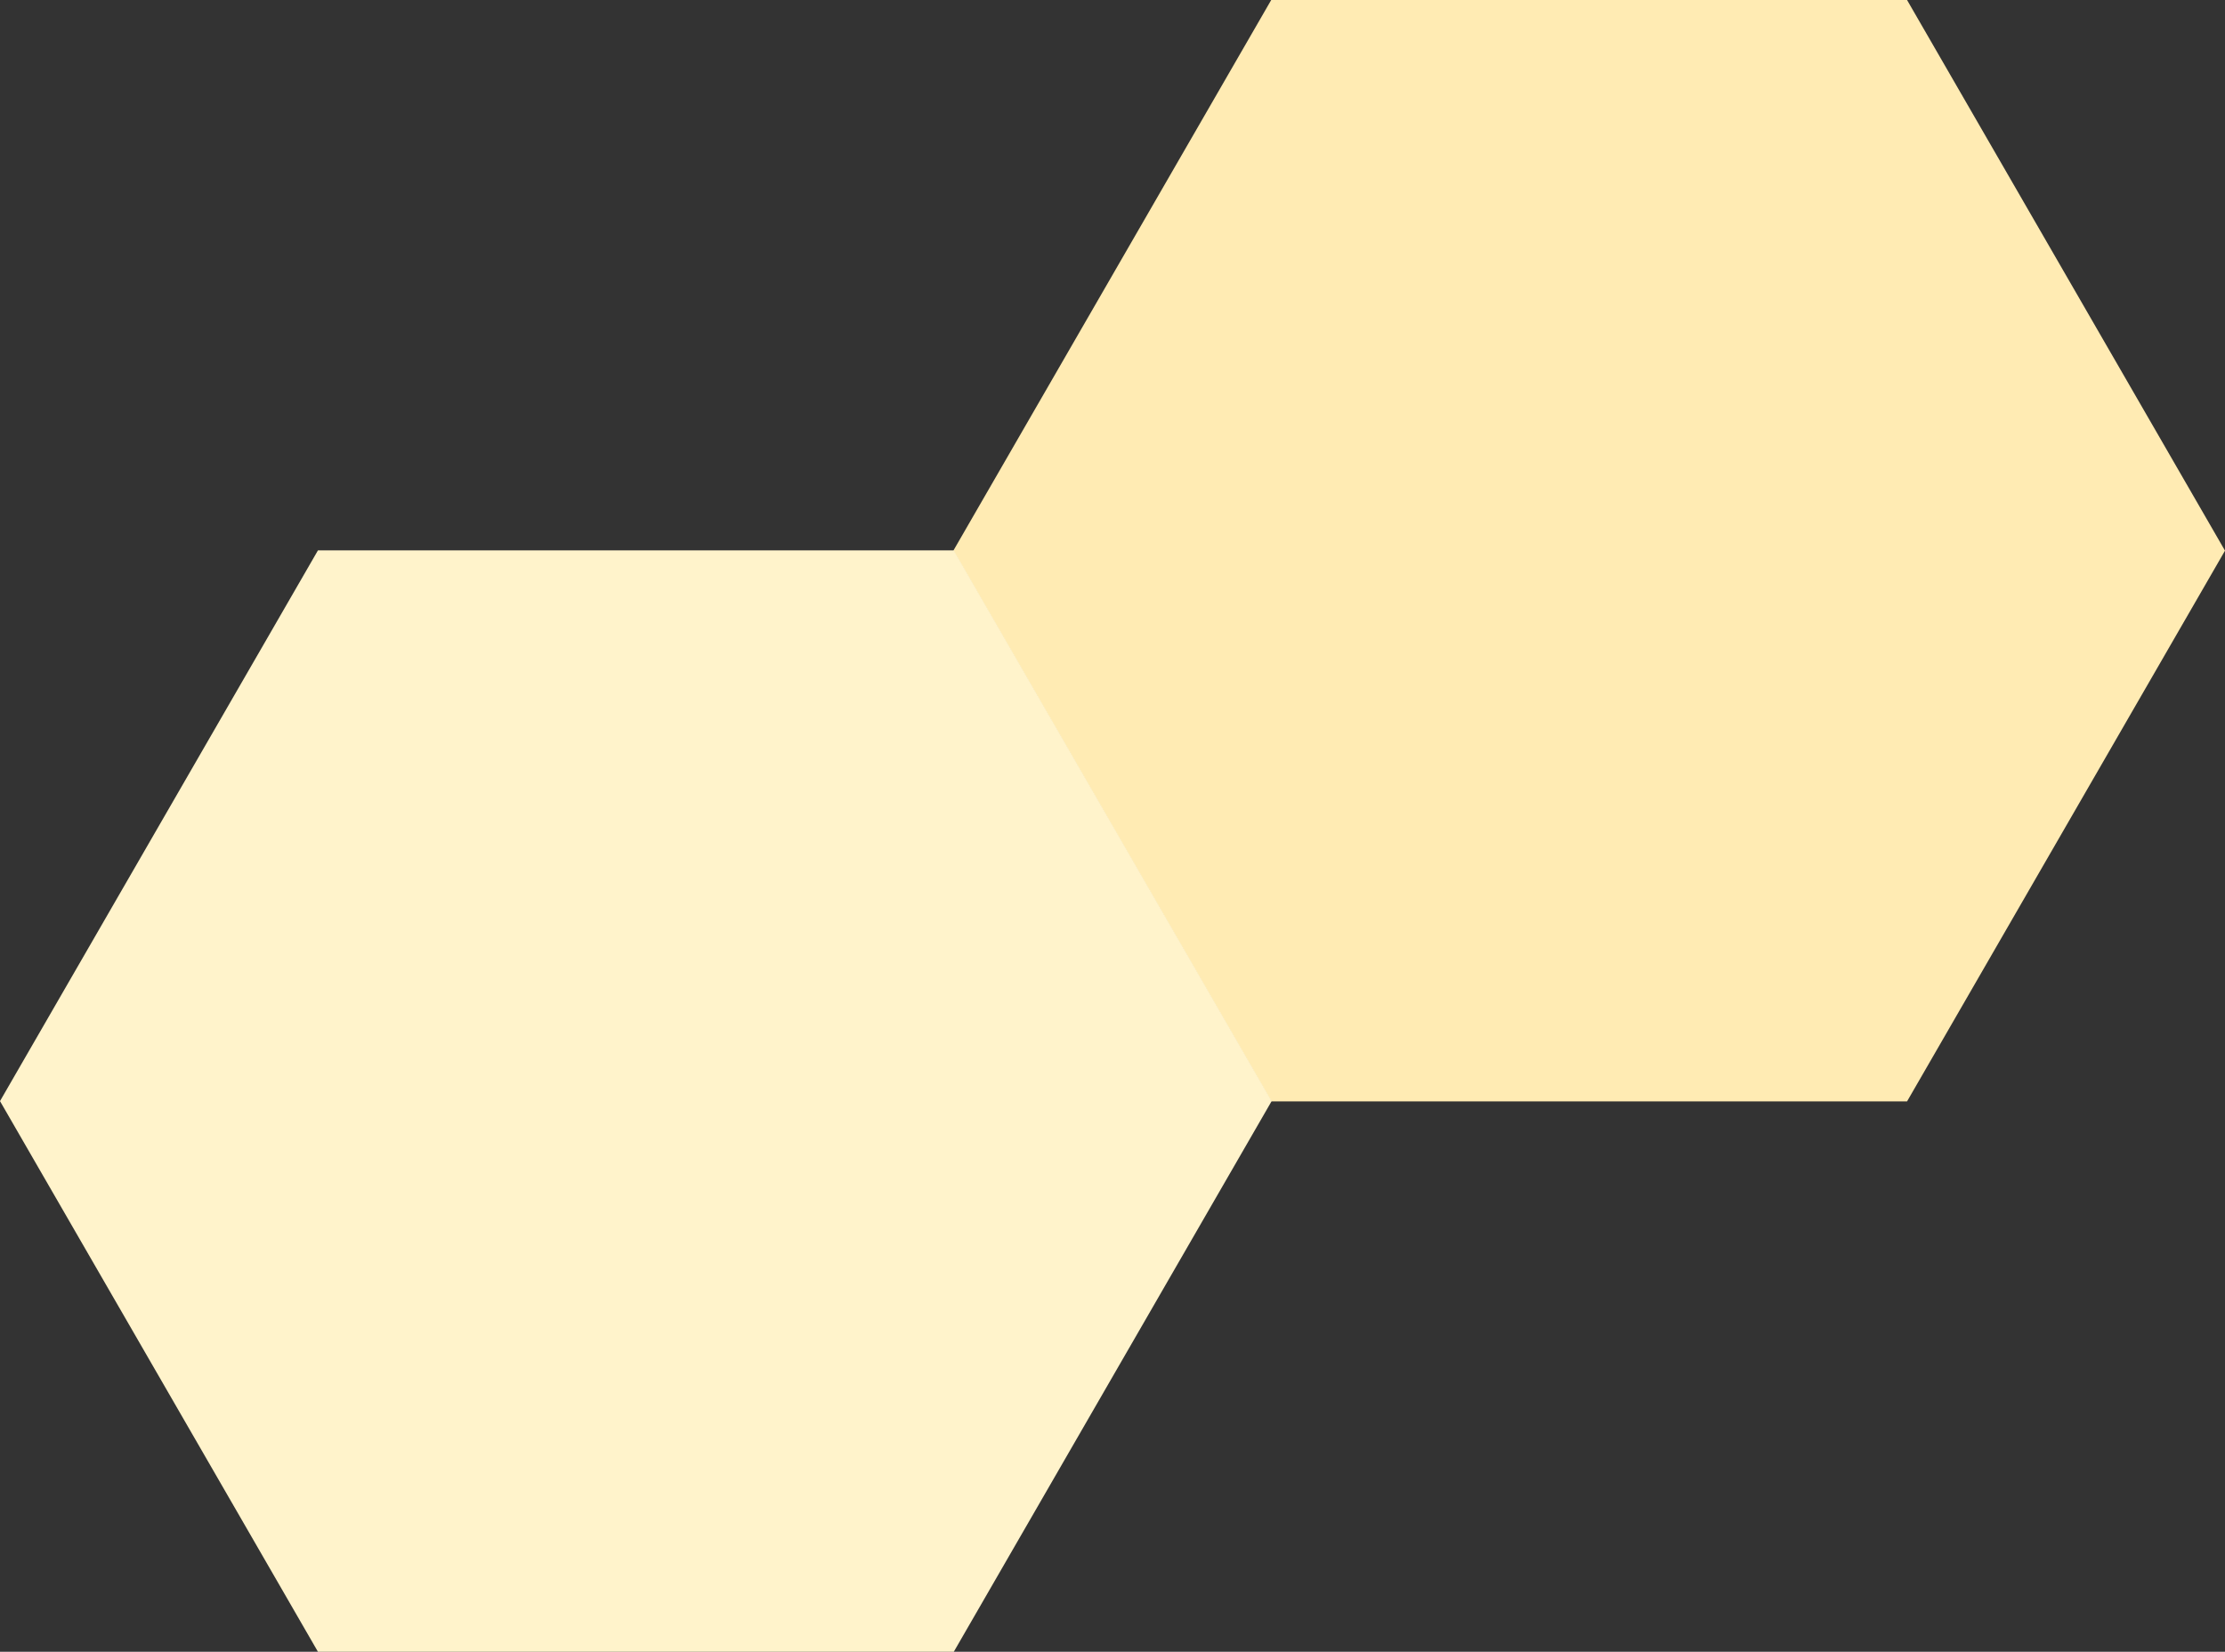 <?xml version="1.0" encoding="utf-8"?>
<!-- Generator: Adobe Illustrator 24.0.3, SVG Export Plug-In . SVG Version: 6.00 Build 0)  -->
<svg version="1.1" id="Layer_1" xmlns="http://www.w3.org/2000/svg" xmlns:xlink="http://www.w3.org/1999/xlink" x="0px" y="0px"
	 viewBox="0 0 3000 2226.9" style="enable-background:new 0 0 3000 2226.9;" xml:space="preserve">
<rect x="0" y="0" width="3000" height="2226.9" fill="#333333" stroke="none"/>
<style type="text/css">
	.st0{fill:#FFEBB3;}
	.st1{fill:#FFF3CB;}
</style>
<title>hex2</title>
<polygon class="st0" points="1714,1484.9 2571.3,1484.9 3000,742.4 2571.3,0 1714,0 1285.4,742.4 "/>
<polygon class="st1" points="428.7,2226.9 1286,2226.9 1714.6,1484.5 1286,742 428.7,742 0,1484.5 "/>
</svg>
